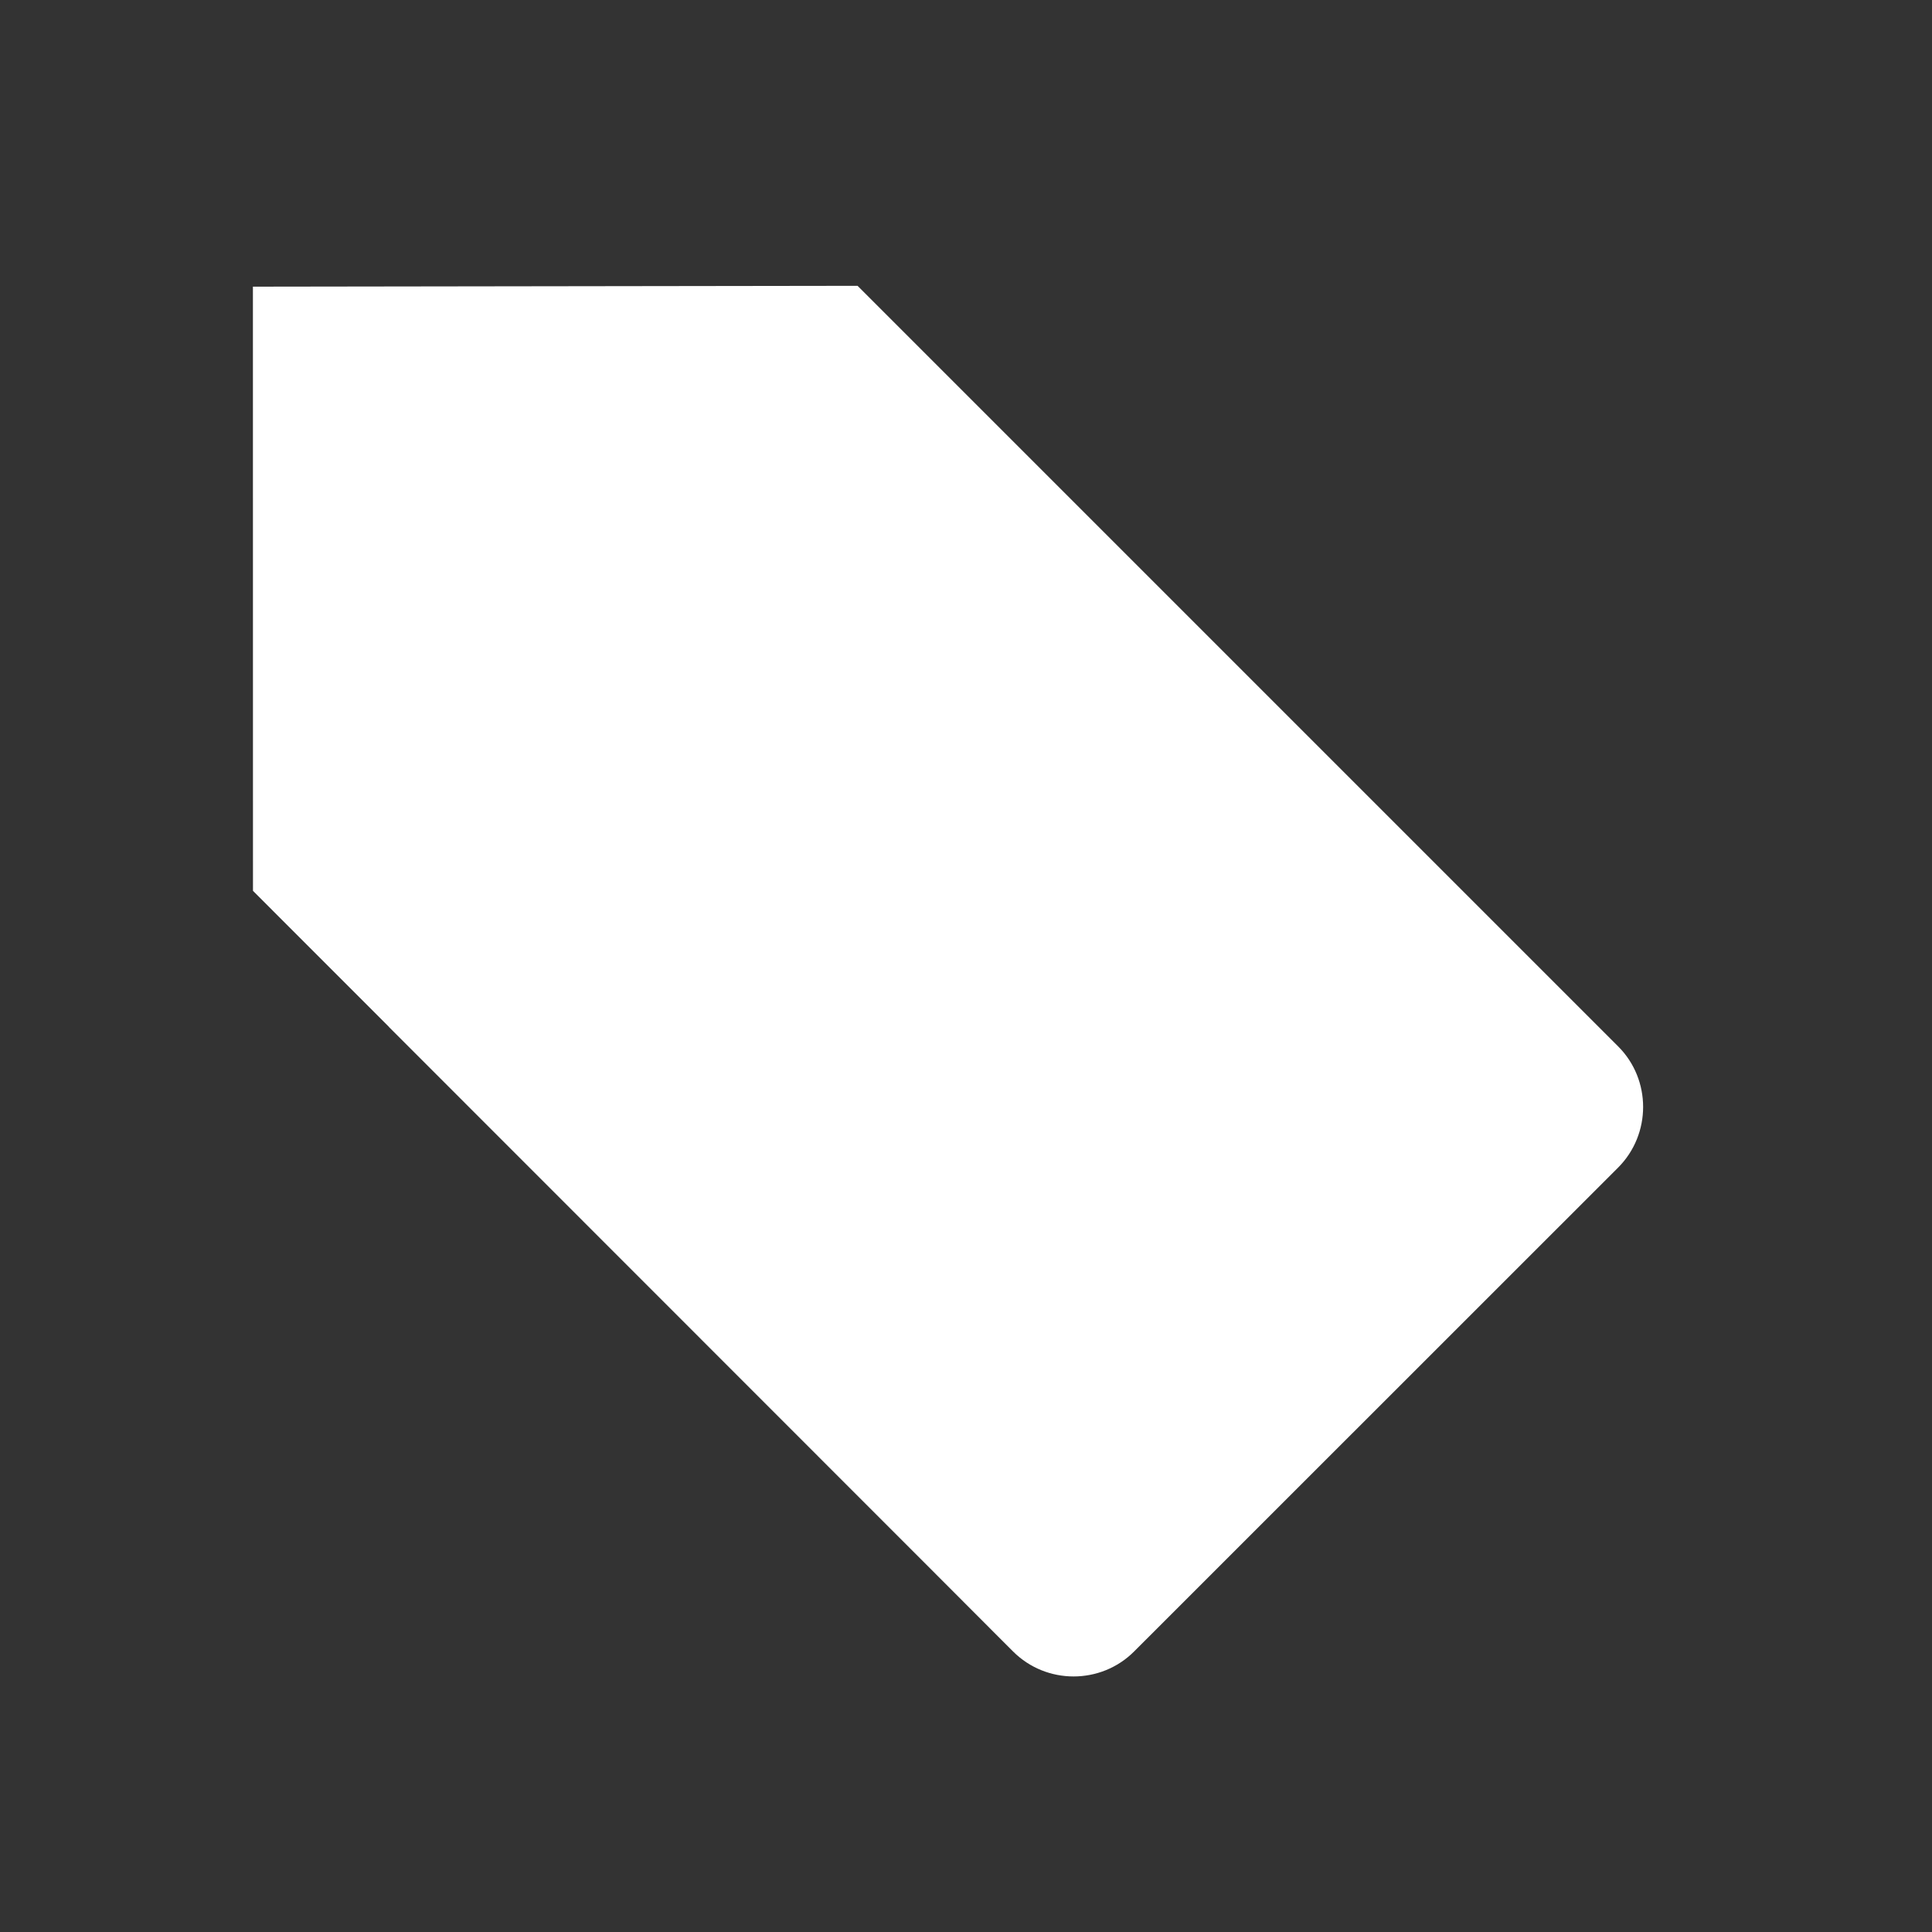 <?xml version="1.0" encoding="utf-8"?>
<!-- Generator: Adobe Illustrator 16.0.0, SVG Export Plug-In . SVG Version: 6.00 Build 0)  -->
<!DOCTYPE svg PUBLIC "-//W3C//DTD SVG 1.1//EN" "http://www.w3.org/Graphics/SVG/1.1/DTD/svg11.dtd">
<svg version="1.1" id="Layer_1" xmlns="http://www.w3.org/2000/svg" xmlns:xlink="http://www.w3.org/1999/xlink" x="0px" y="0px"
	 width="32px" height="32px" viewBox="0 0 32 32" enable-background="new 0 0 32 32" xml:space="preserve">
<rect x="0" y="0" width="32" height="32" fill="#333333" stroke="none"/>
<g>
	<path fill="#FFFFFF" d="M14.204,4.734L4.189,4.748L4.19,14.755l2.254,2.255l-0.001,0.001l9.116,9.12l0.971,0.973l0,0l0.25,0.25
		c0.551,0.551,1.453,0.551,2.004,0l8.018-8.016c0.551-0.553,0.551-1.455,0-2.006l-0.25-0.25l0,0L14.204,4.734z"/>
	<circle fill="#FFFFFF" cx="9.378" cy="9.93" r="1.916"/>
	<g>
		<g>
			<g>
				
					<line fill="none" stroke="#FFFFFF" stroke-width="2.5" stroke-miterlimit="10" x1="14.915" y1="12.343" x2="21.939" y2="19.367"/>
				
					<line fill="none" stroke="#FFFFFF" stroke-width="2.5" stroke-miterlimit="10" x1="11.791" y1="15.467" x2="18.816" y2="22.492"/>
			</g>
		</g>
	</g>
</g>
</svg>
